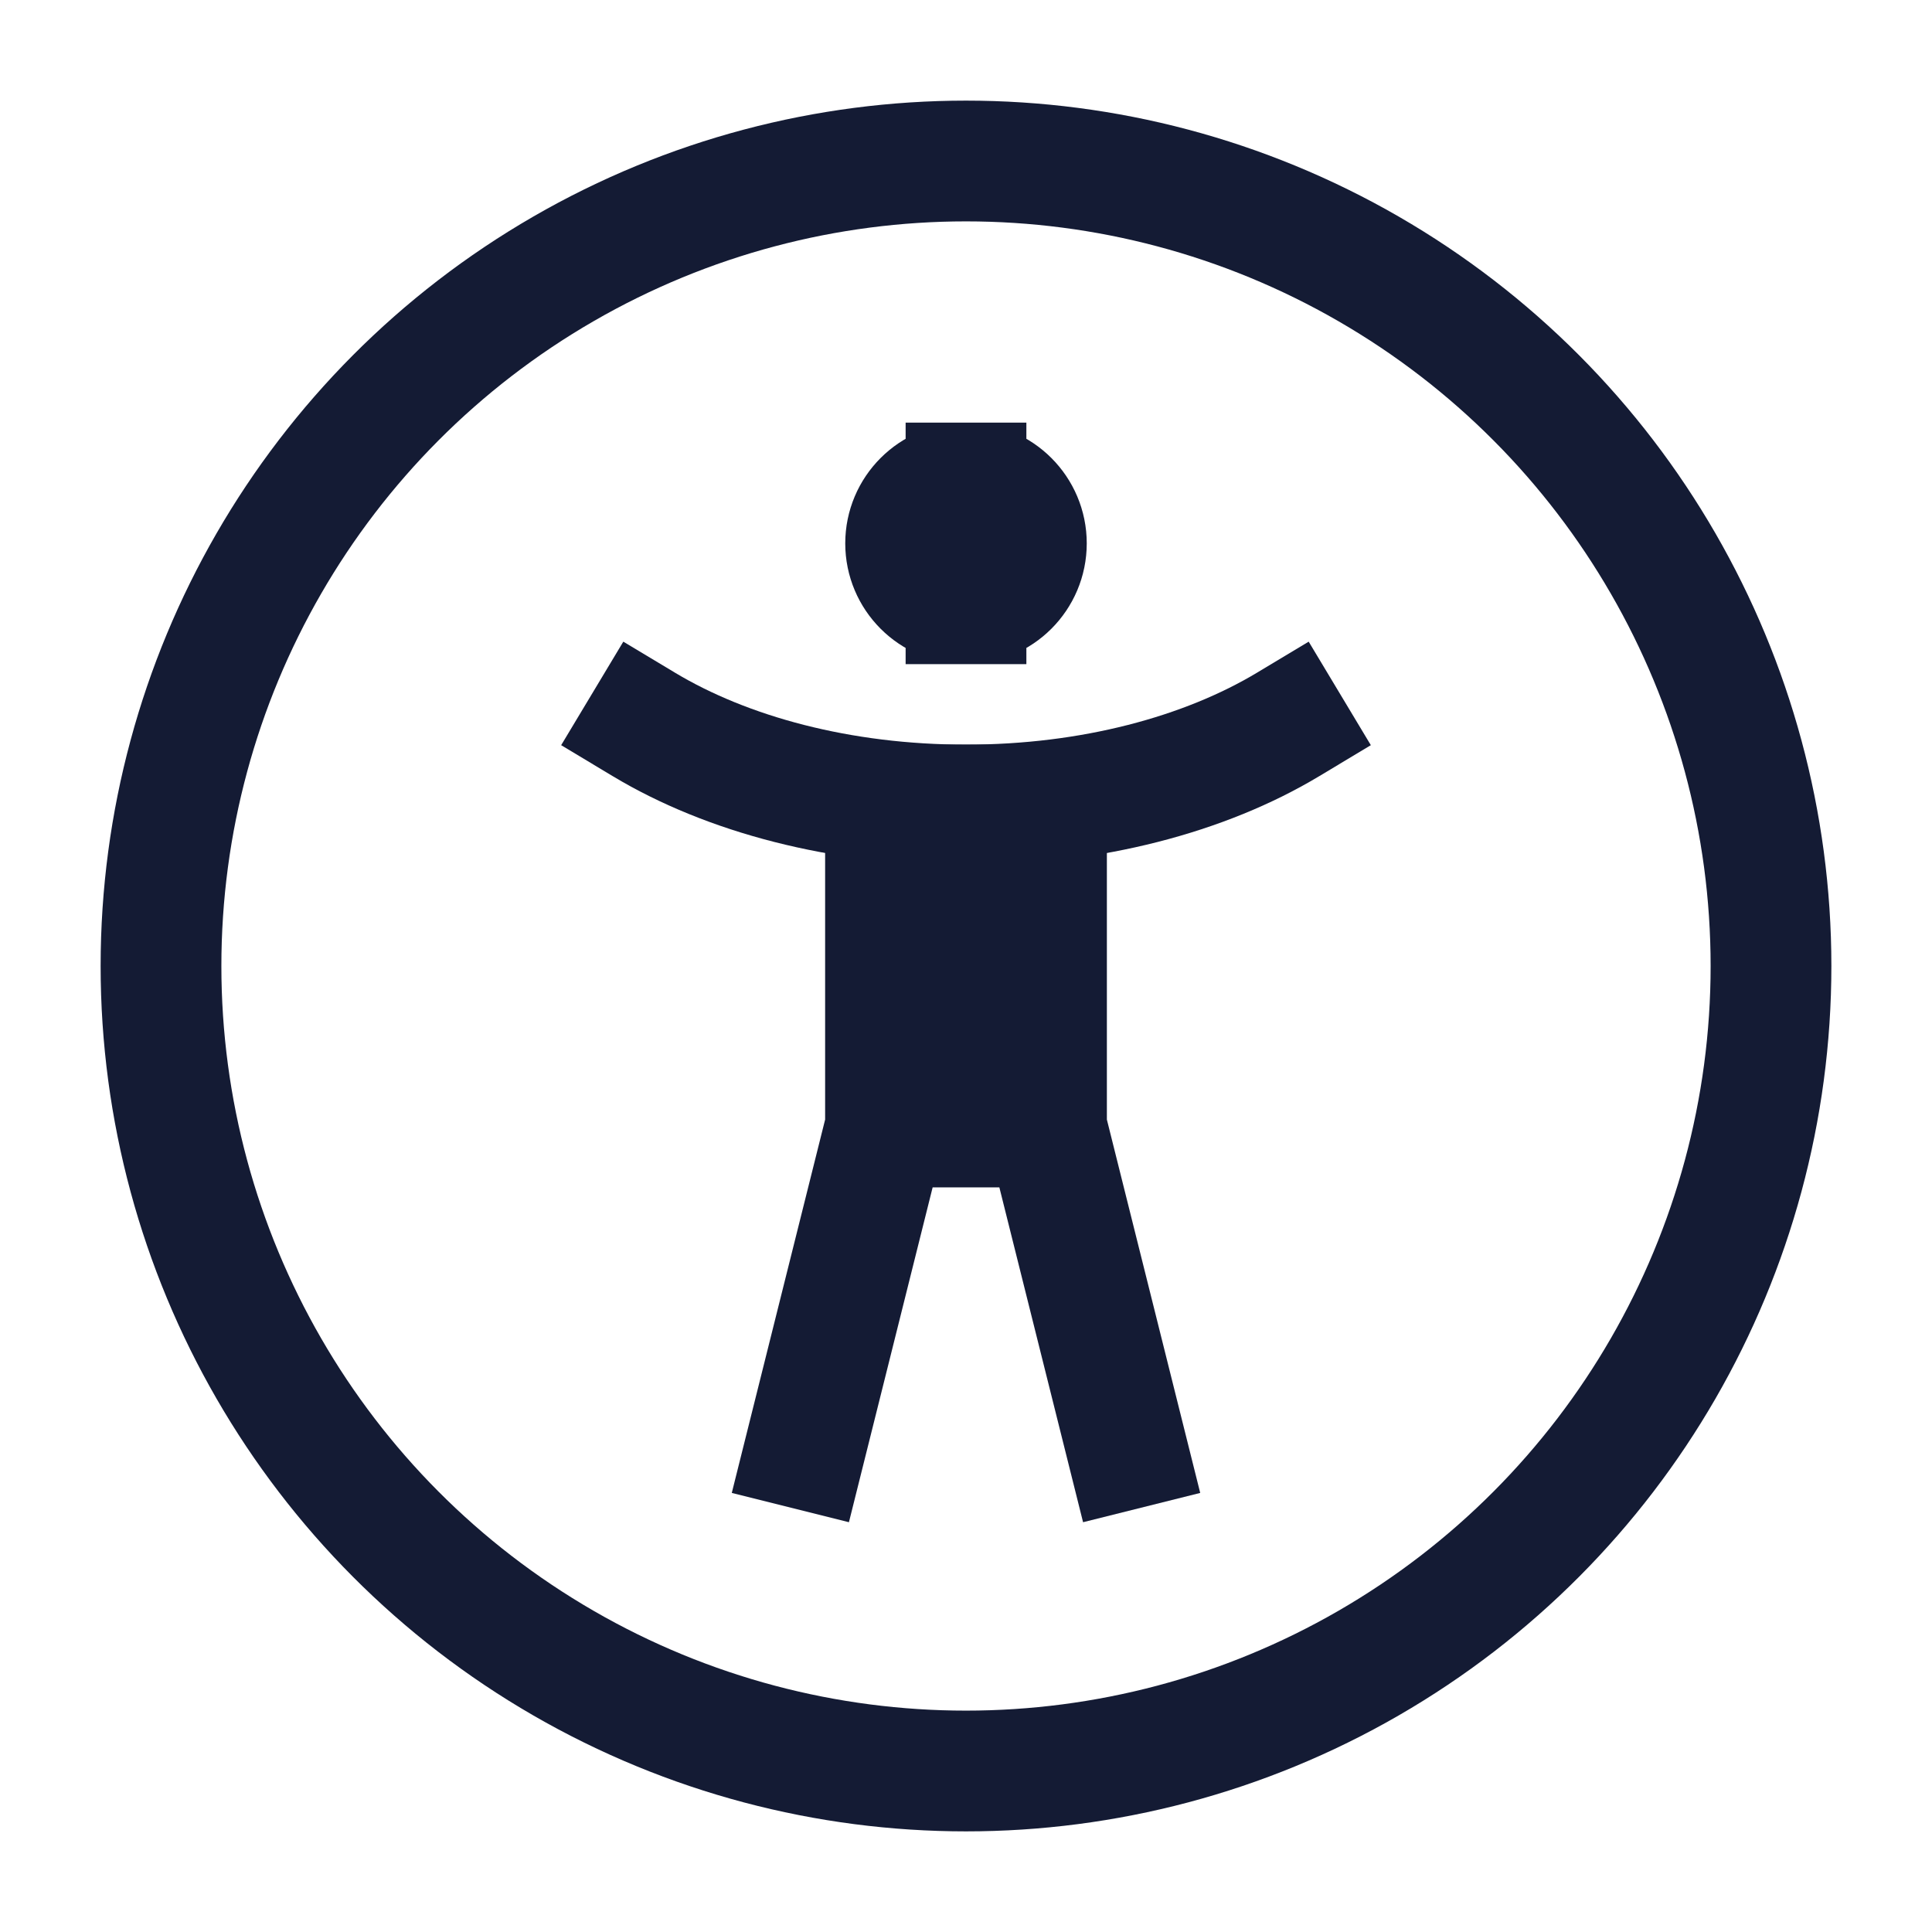 <svg width="24" height="24" viewBox="0 0 24 24" fill="none" xmlns="http://www.w3.org/2000/svg">
<circle cx="12" cy="12" r="10" stroke="#141B34" stroke-width="1.5" stroke-linecap="square"/>
<path d="M12 7.5C12.414 7.5 12.75 7.164 12.75 6.75C12.75 6.336 12.414 6 12 6M12 7.5C11.586 7.5 11.25 7.164 11.25 6.75C11.25 6.336 11.586 6 12 6M12 7.5V6" stroke="#141B34" stroke-width="1.5" stroke-linecap="square"/>
<path d="M16 9C14.969 9.619 13.557 10 12 10C10.443 10 9.031 9.619 8 9" stroke="#141B34" stroke-width="1.5" stroke-linecap="square"/>
<path d="M13 14L14 18M13 14V10M13 14H12M10 18L11 14M11 14V10M11 14H12M12 14V10" stroke="#141B34" stroke-width="1.5" stroke-linecap="square"/>
</svg>
